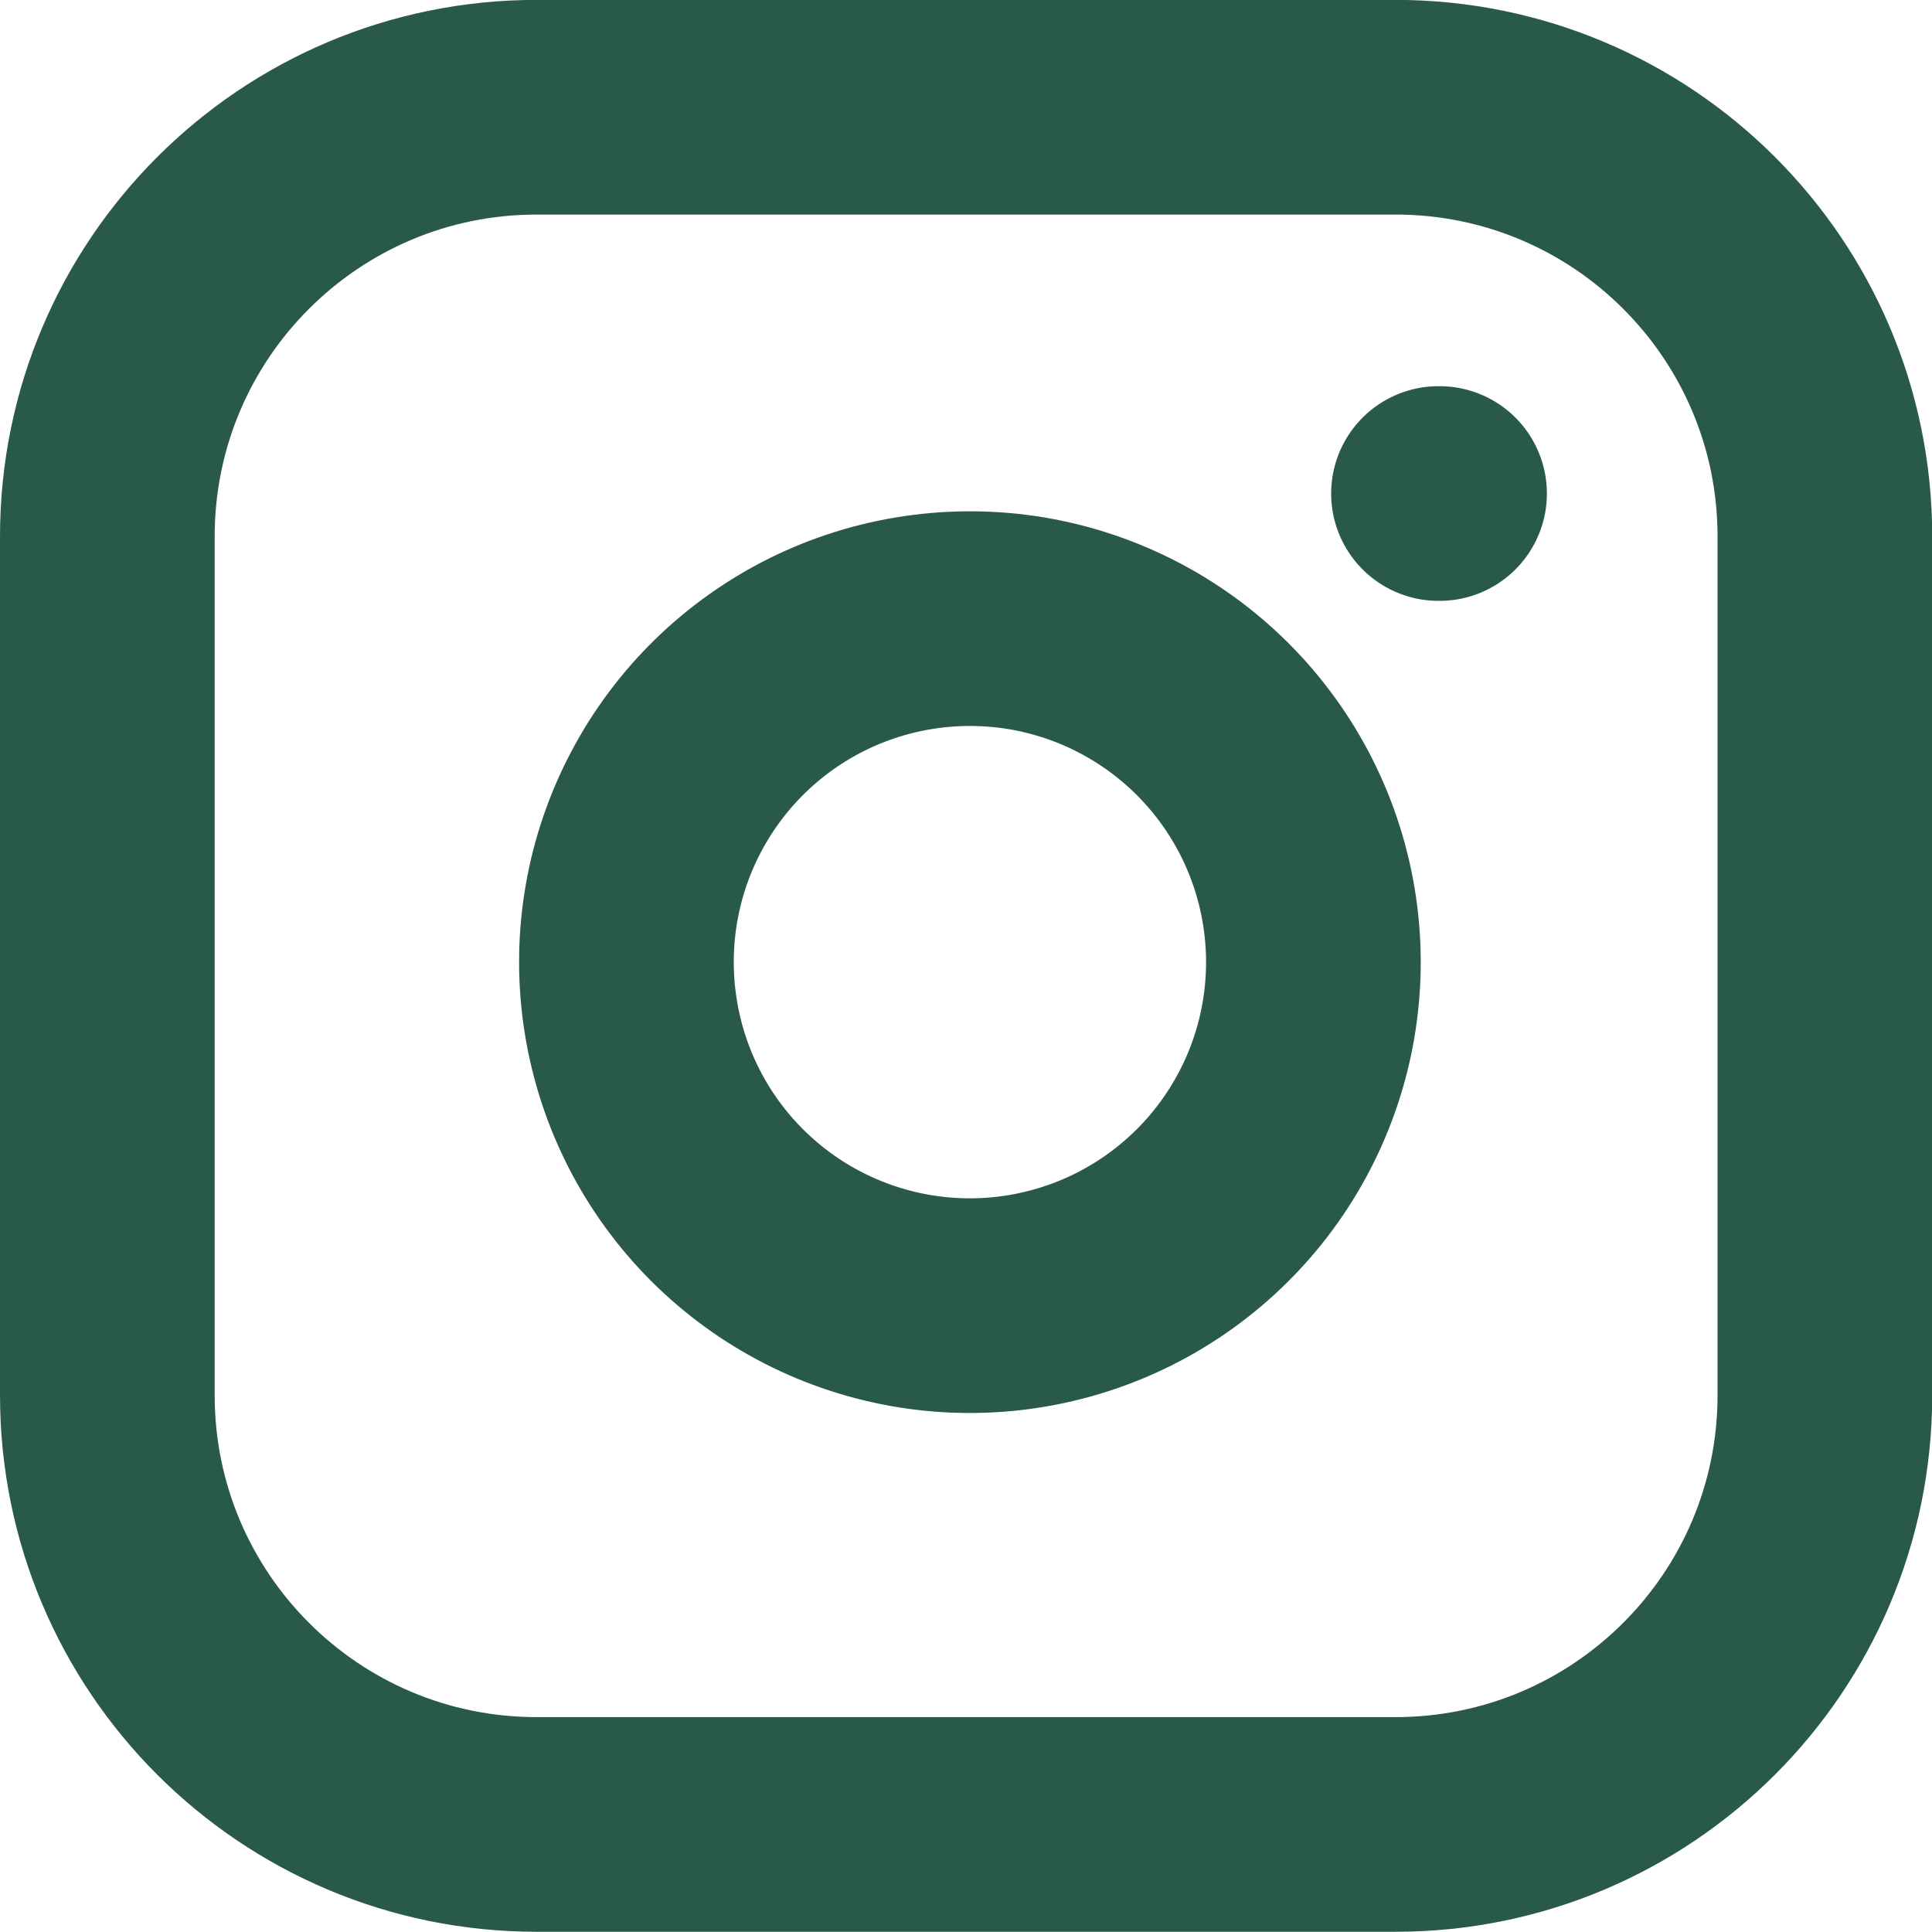 <svg width="18" height="18" viewBox="0 0 18 18" fill="none" xmlns="http://www.w3.org/2000/svg">
<g id="Group 47620">
<path id="Vector" d="M13.001 0.999H5C2.791 0.999 1 2.789 1 4.999V12.998C1 15.208 2.791 16.998 5 16.998H13.001C15.211 16.998 17.002 15.208 17.002 12.998V4.999C17.002 2.789 15.211 0.999 13.001 0.999Z" stroke="#29594B" stroke-width="2" stroke-linecap="round" stroke-linejoin="round"/>
<path id="Vector_2" d="M12.202 8.495C12.301 9.16 12.187 9.841 11.877 10.438C11.567 11.036 11.076 11.52 10.475 11.823C9.874 12.125 9.192 12.231 8.528 12.124C7.863 12.017 7.249 11.703 6.773 11.227C6.297 10.751 5.984 10.137 5.877 9.472C5.77 8.808 5.875 8.126 6.178 7.525C6.48 6.924 6.965 6.433 7.562 6.123C8.16 5.813 8.84 5.7 9.506 5.798C10.185 5.899 10.814 6.216 11.299 6.701C11.785 7.187 12.101 7.815 12.202 8.495Z" stroke="#29594B" stroke-width="2" stroke-linecap="round" stroke-linejoin="round"/>
<path id="Vector_3" d="M13.402 4.598H13.412" stroke="#29594B" stroke-width="2" stroke-linecap="round" stroke-linejoin="round"/>
</g>
</svg>
